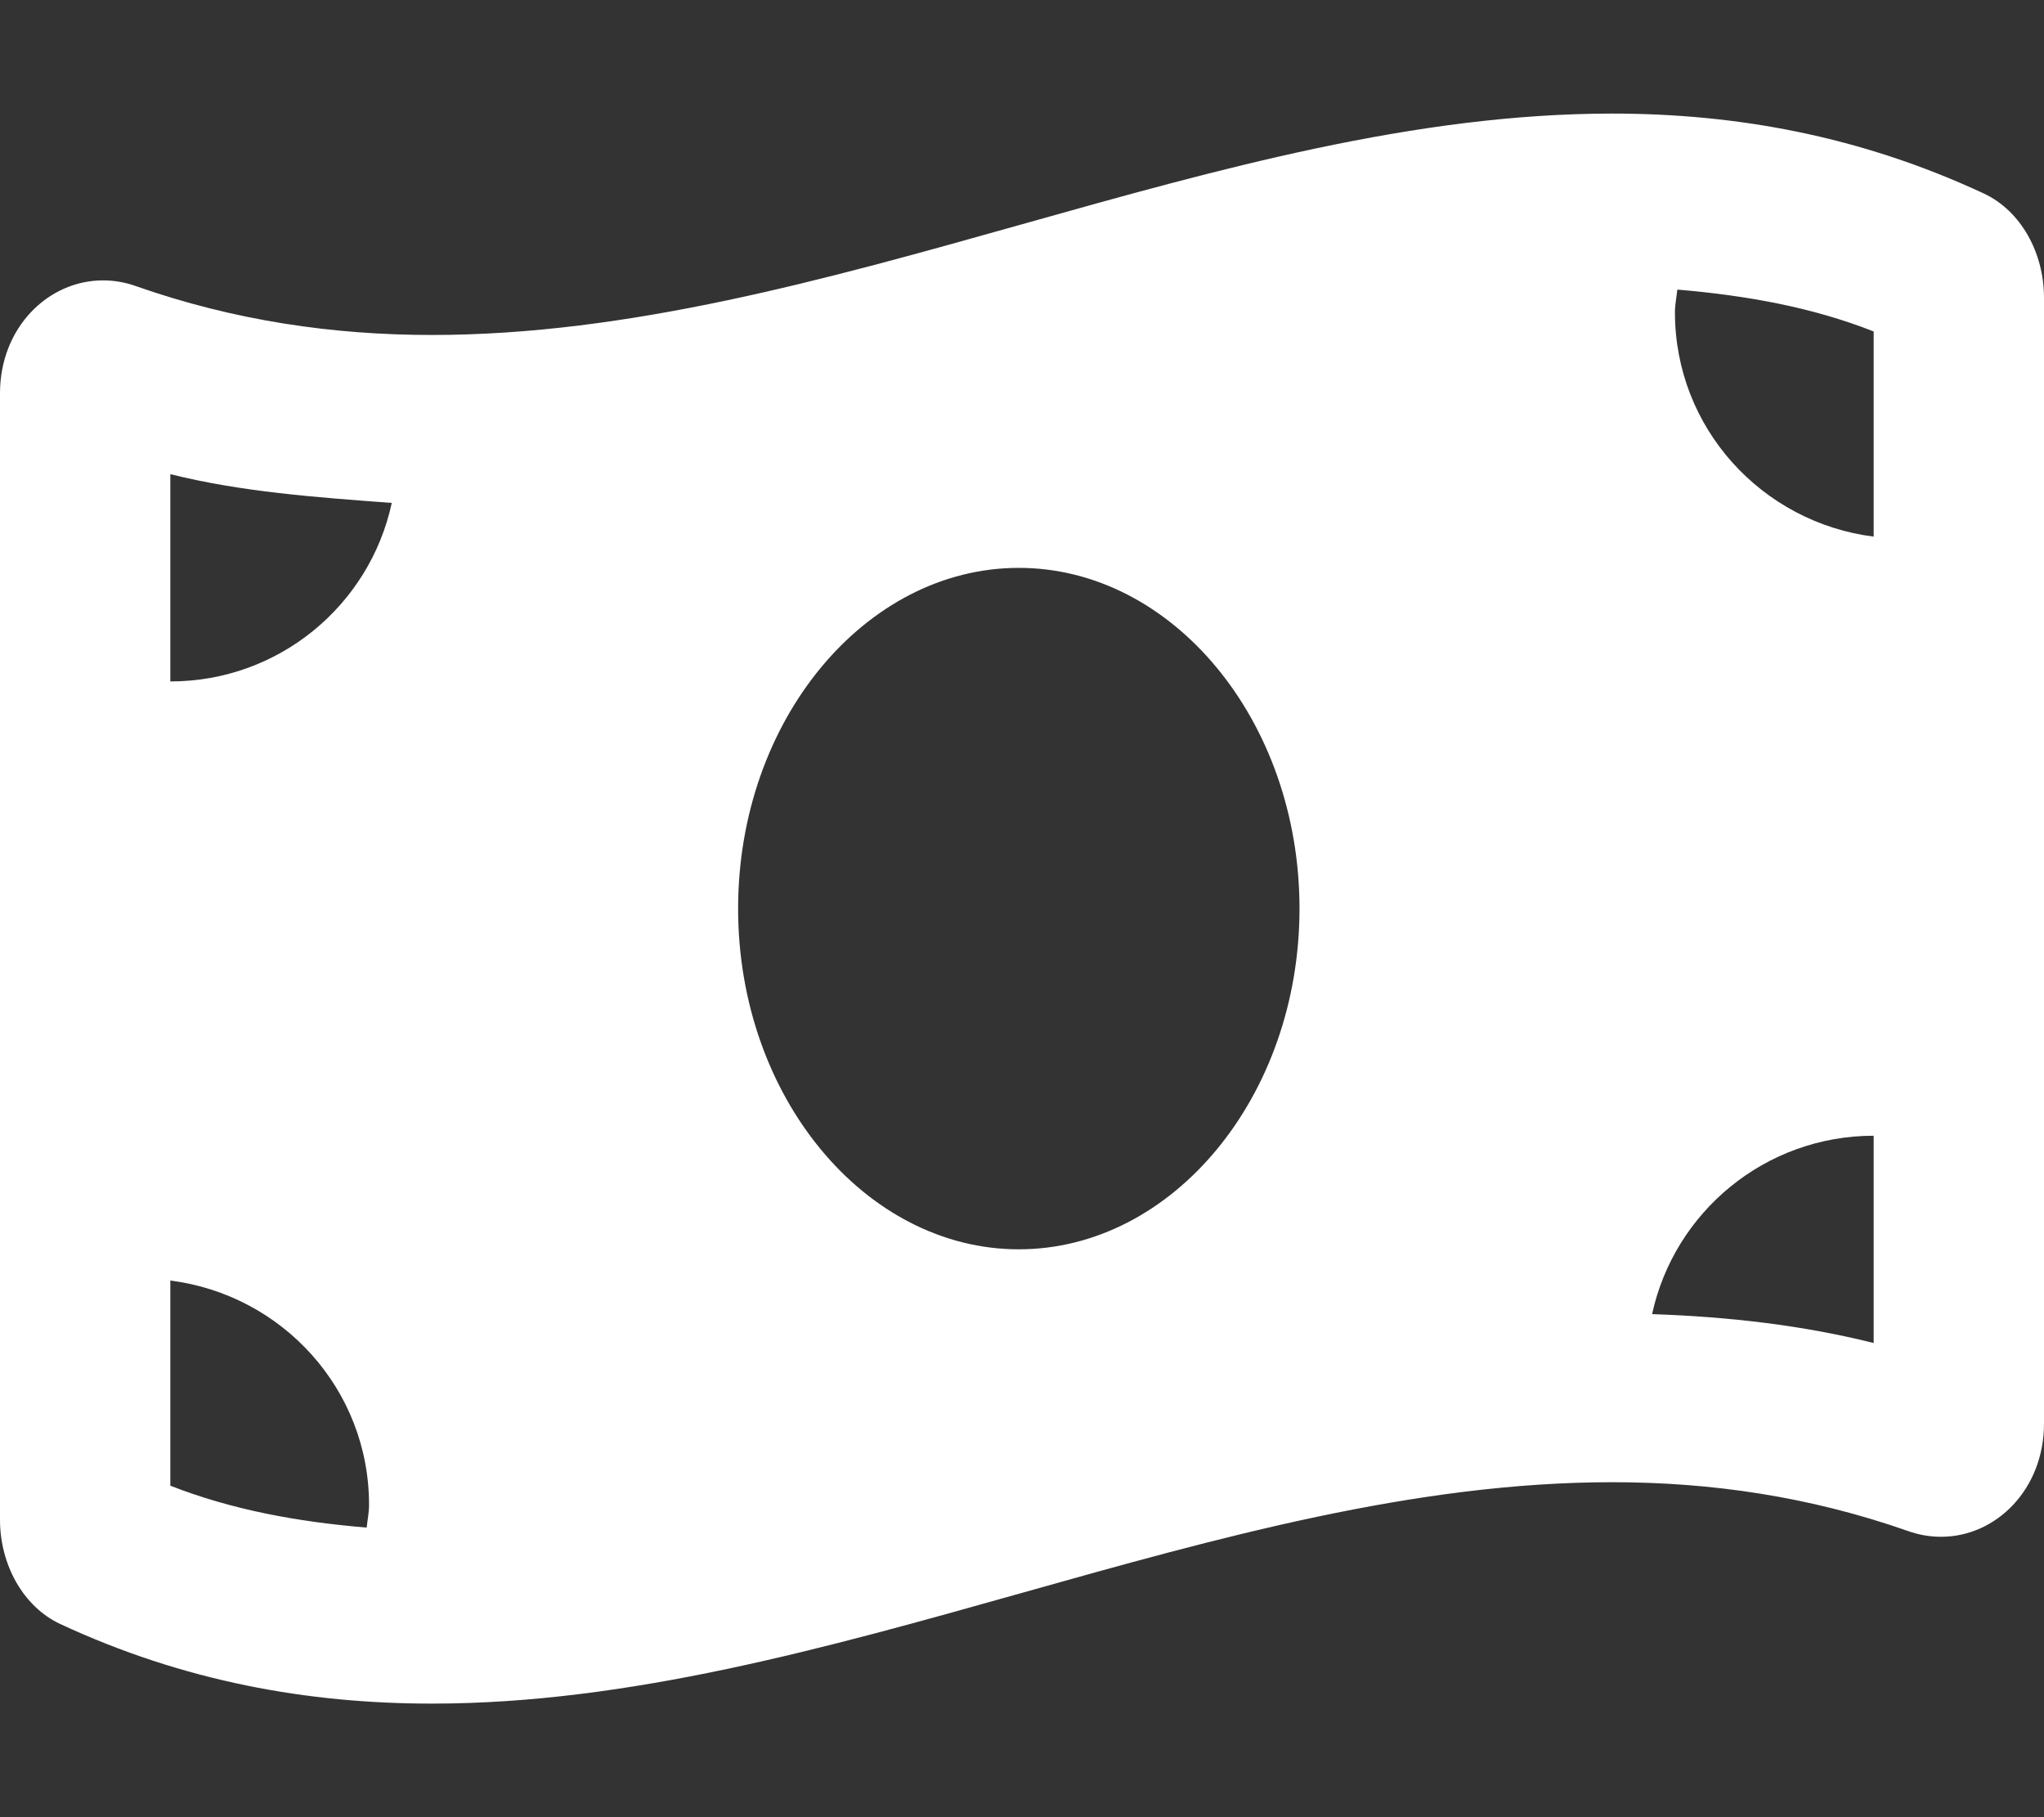 <svg width="576" height="512" viewBox="0 0 576 512" fill="none" xmlns="http://www.w3.org/2000/svg">
<rect x="0" y="0" width="576" height="512" fill="#333333" stroke="none"/>
<path d="M559 54.5C524.1 38.25 489.2 32 454.3 32C343.5 32 232.5 94.38 121.7 94.38C93.91 94.38 66.13 90.38 38.34 80.63C35.21 79.5 32.06 79 29.03 79C13.5 79 0 92.38 0 110.8V428.2C0 440.82 6.525 452.7 16.99 457.58C51.86 473.8 86.85 480 121.7 480C232.5 480 343.4 417.62 454.3 417.62C482.09 417.62 509.87 421.62 537.66 431.37C540.81 432.495 543.961 432.995 546.998 432.995C562.5 433 576 419.6 576 401.1V83.88C576 71.25 569.5 59.38 559 54.5ZM528 151.2C496.5 147.2 472 120.6 472 88C472 85.791 472.449 83.738 472.675 81.597C492 83.22 510.7 86.56 528 93.39V151.2ZM208 256C208 202.98 243.82 160 287.1 160C330.38 160 366.2 202.98 366.2 256C366.2 309.02 330.38 352 287.1 352C243.82 352 208 309 208 256ZM48 133.6C68.05 138.6 88.86 140.1 110.4 141.7C104.2 170.5 78.63 192 48 192V133.6ZM48 360.8C79.53 364.8 104 391.4 104 424C104 426.207 103.551 428.262 103.325 430.403C83.95 428.8 65.35 425.4 48 418.6V360.8ZM528 378.4C507.95 373.38 487.15 371 465.56 370.261C471.8 341.5 497.4 320 528 320V378.4Z" fill="white"/>
</svg>
